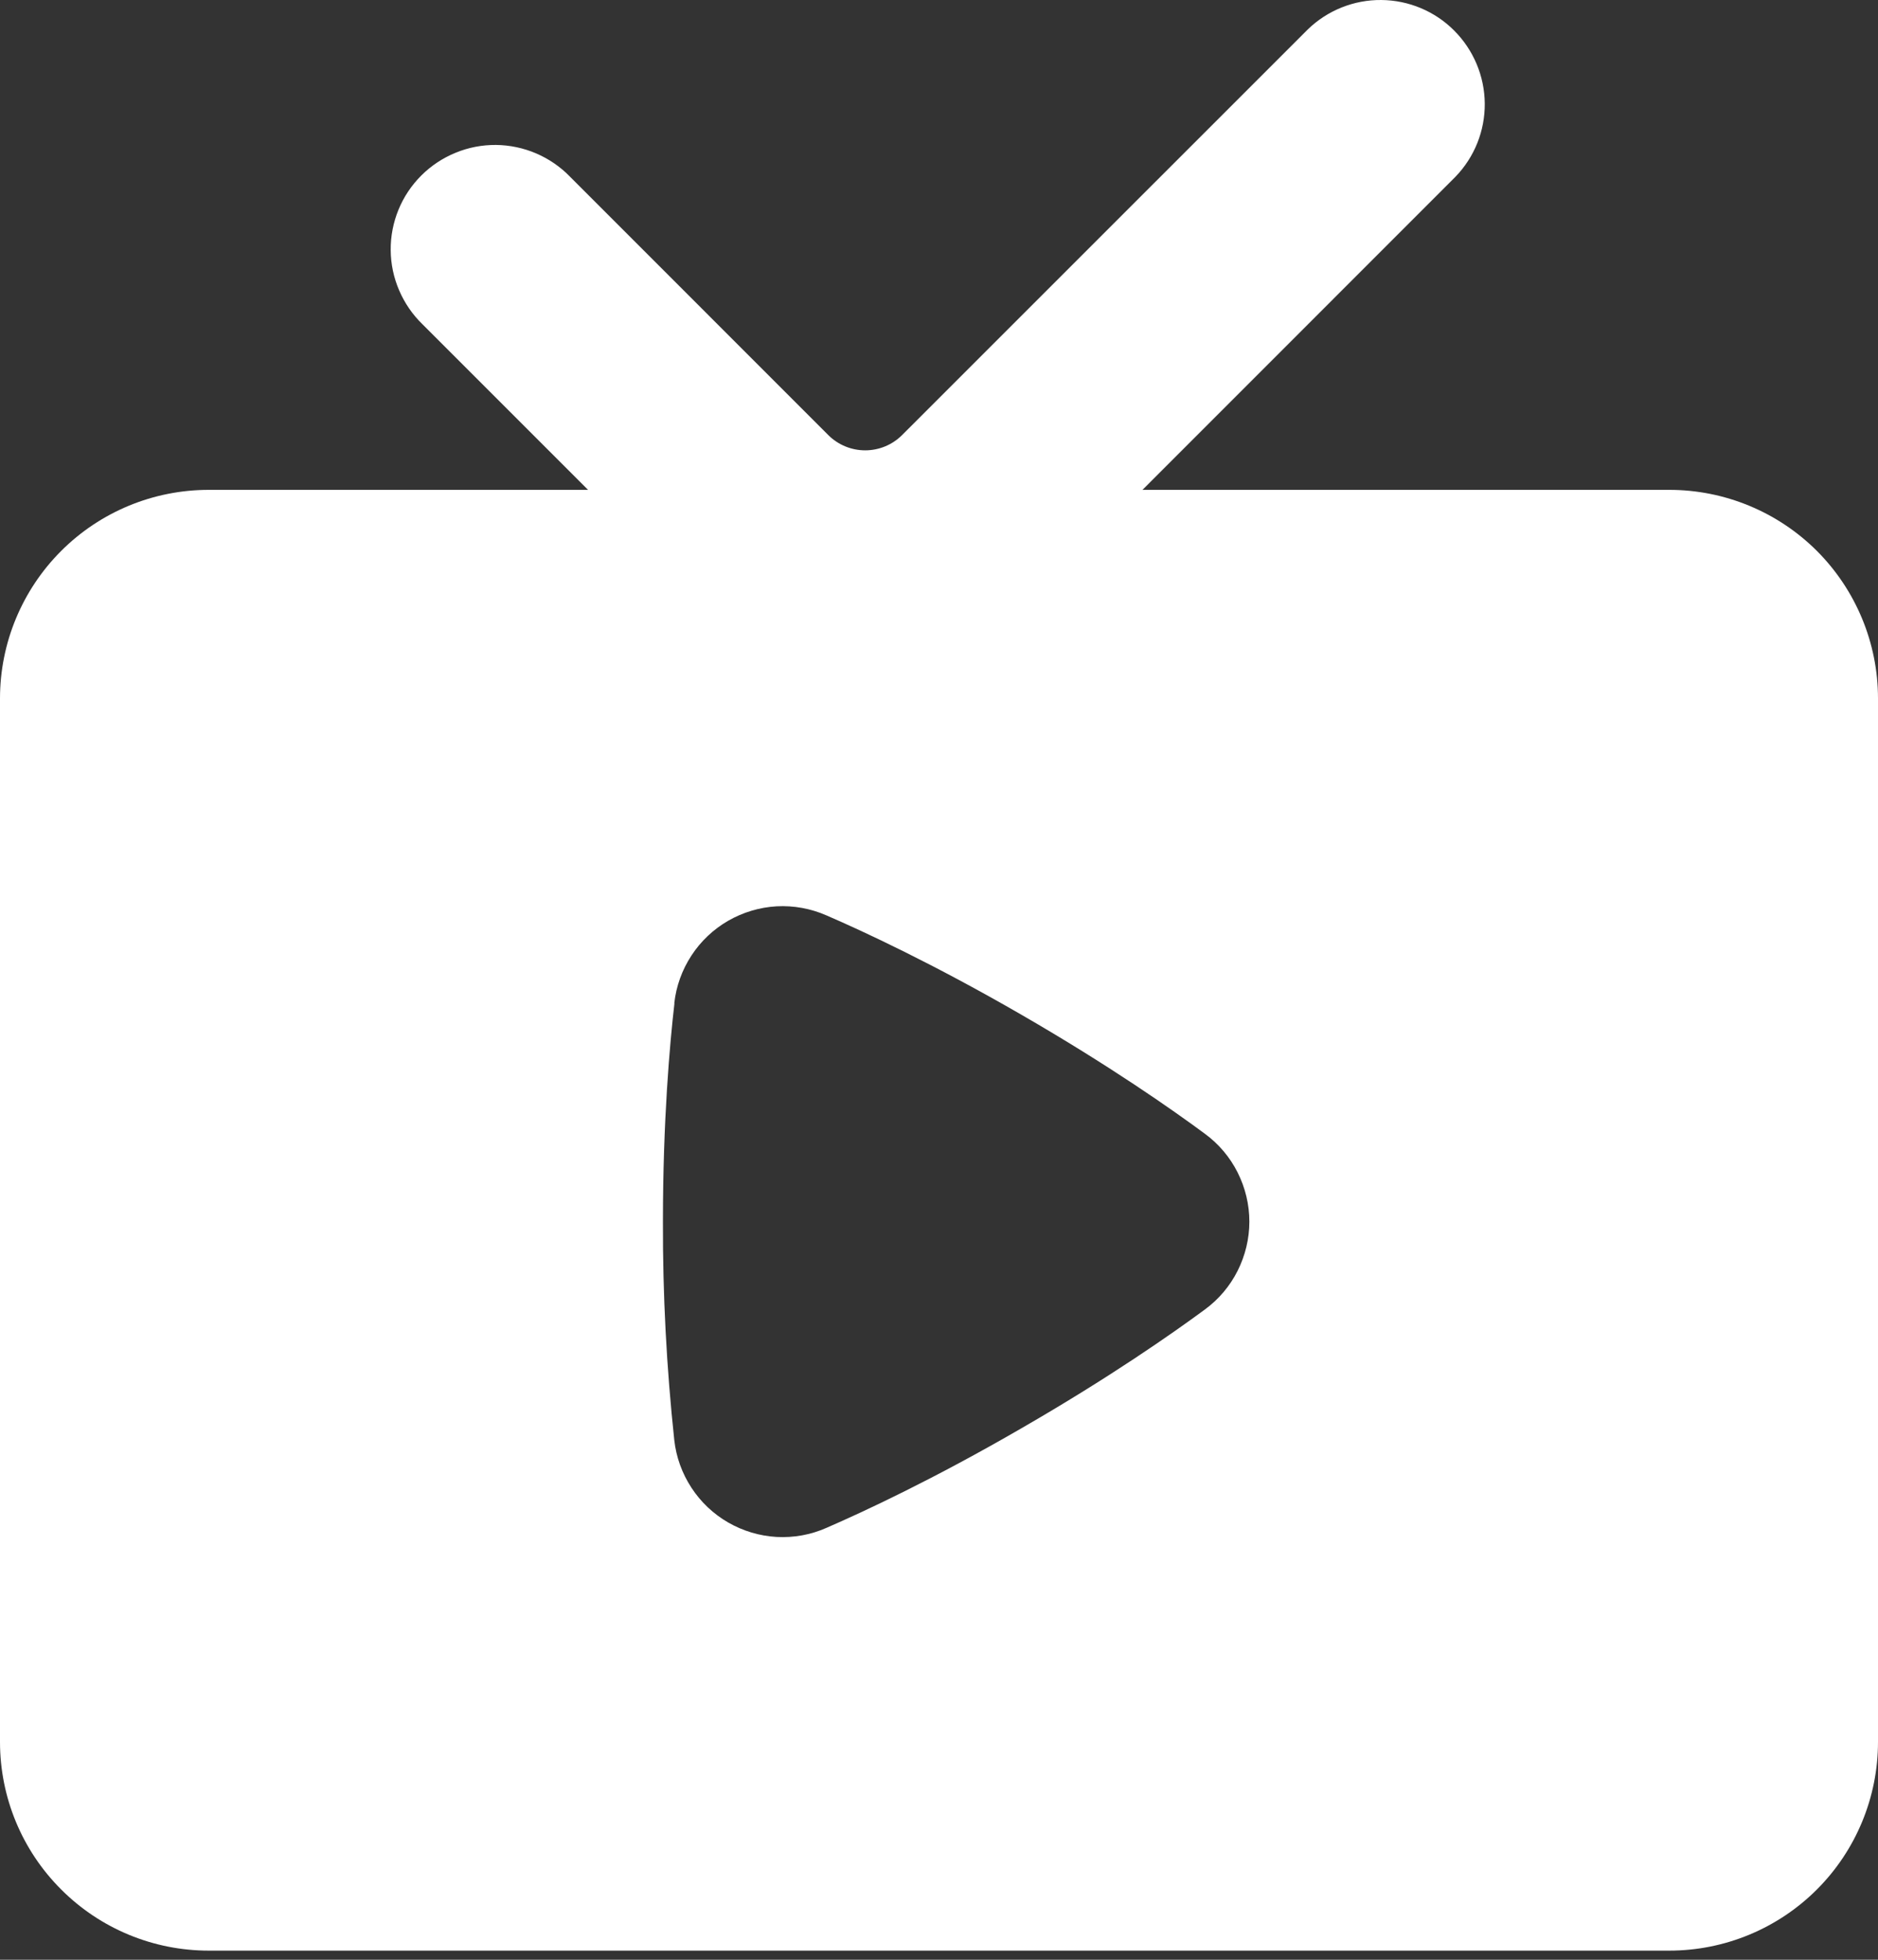 <svg width="23" height="24" viewBox="0 0 23 24" fill="none" xmlns="http://www.w3.org/2000/svg">
<rect x="0" y="0" width="23" height="24" fill="#333333" stroke="none"/>
<path fill-rule="evenodd" clip-rule="evenodd" d="M17.825 2.165C18.058 1.924 18.187 1.602 18.184 1.267C18.181 0.932 18.046 0.611 17.809 0.374C17.573 0.137 17.252 0.003 16.917 4.83034e-05C16.582 -0.003 16.259 0.126 16.018 0.359L11.048 5.328C10.928 5.448 10.765 5.515 10.596 5.515C10.427 5.515 10.264 5.448 10.144 5.328L6.982 2.165C6.864 2.043 6.723 1.946 6.567 1.879C6.411 1.812 6.243 1.777 6.074 1.775C5.904 1.774 5.736 1.806 5.579 1.871C5.422 1.935 5.279 2.03 5.159 2.15C5.039 2.27 4.944 2.412 4.88 2.569C4.816 2.726 4.783 2.895 4.785 3.064C4.786 3.234 4.822 3.402 4.889 3.557C4.956 3.713 5.053 3.854 5.175 3.972L7.202 5.999H2.556C1.878 5.999 1.228 6.268 0.749 6.747C0.269 7.227 0 7.877 0 8.554V21.332C0 22.01 0.269 22.66 0.749 23.139C1.228 23.619 1.878 23.888 2.556 23.888H20.445C21.122 23.888 21.772 23.619 22.252 23.139C22.731 22.66 23 22.01 23 21.332V8.554C23 7.877 22.731 7.227 22.252 6.747C21.772 6.268 21.122 5.999 20.445 5.999H13.992L17.825 2.165ZM8.258 12.286C8.281 12.077 8.353 11.878 8.468 11.702C8.582 11.527 8.736 11.381 8.918 11.276C9.099 11.172 9.302 11.111 9.512 11.099C9.721 11.088 9.929 11.126 10.121 11.21C10.575 11.406 11.435 11.806 12.508 12.426C13.582 13.046 14.36 13.591 14.757 13.885C14.926 14.009 15.063 14.171 15.157 14.358C15.251 14.545 15.301 14.751 15.301 14.96C15.301 15.17 15.251 15.376 15.157 15.563C15.063 15.75 14.926 15.912 14.757 16.036C14.361 16.328 13.589 16.869 12.508 17.492C11.426 18.119 10.572 18.515 10.121 18.711C9.929 18.796 9.721 18.833 9.512 18.822C9.302 18.81 9.099 18.749 8.918 18.645C8.736 18.54 8.582 18.394 8.468 18.219C8.353 18.043 8.281 17.844 8.258 17.636C8.163 16.747 8.116 15.854 8.119 14.96C8.119 13.726 8.203 12.777 8.26 12.287" fill="#FFFFFF"/>
</svg>
